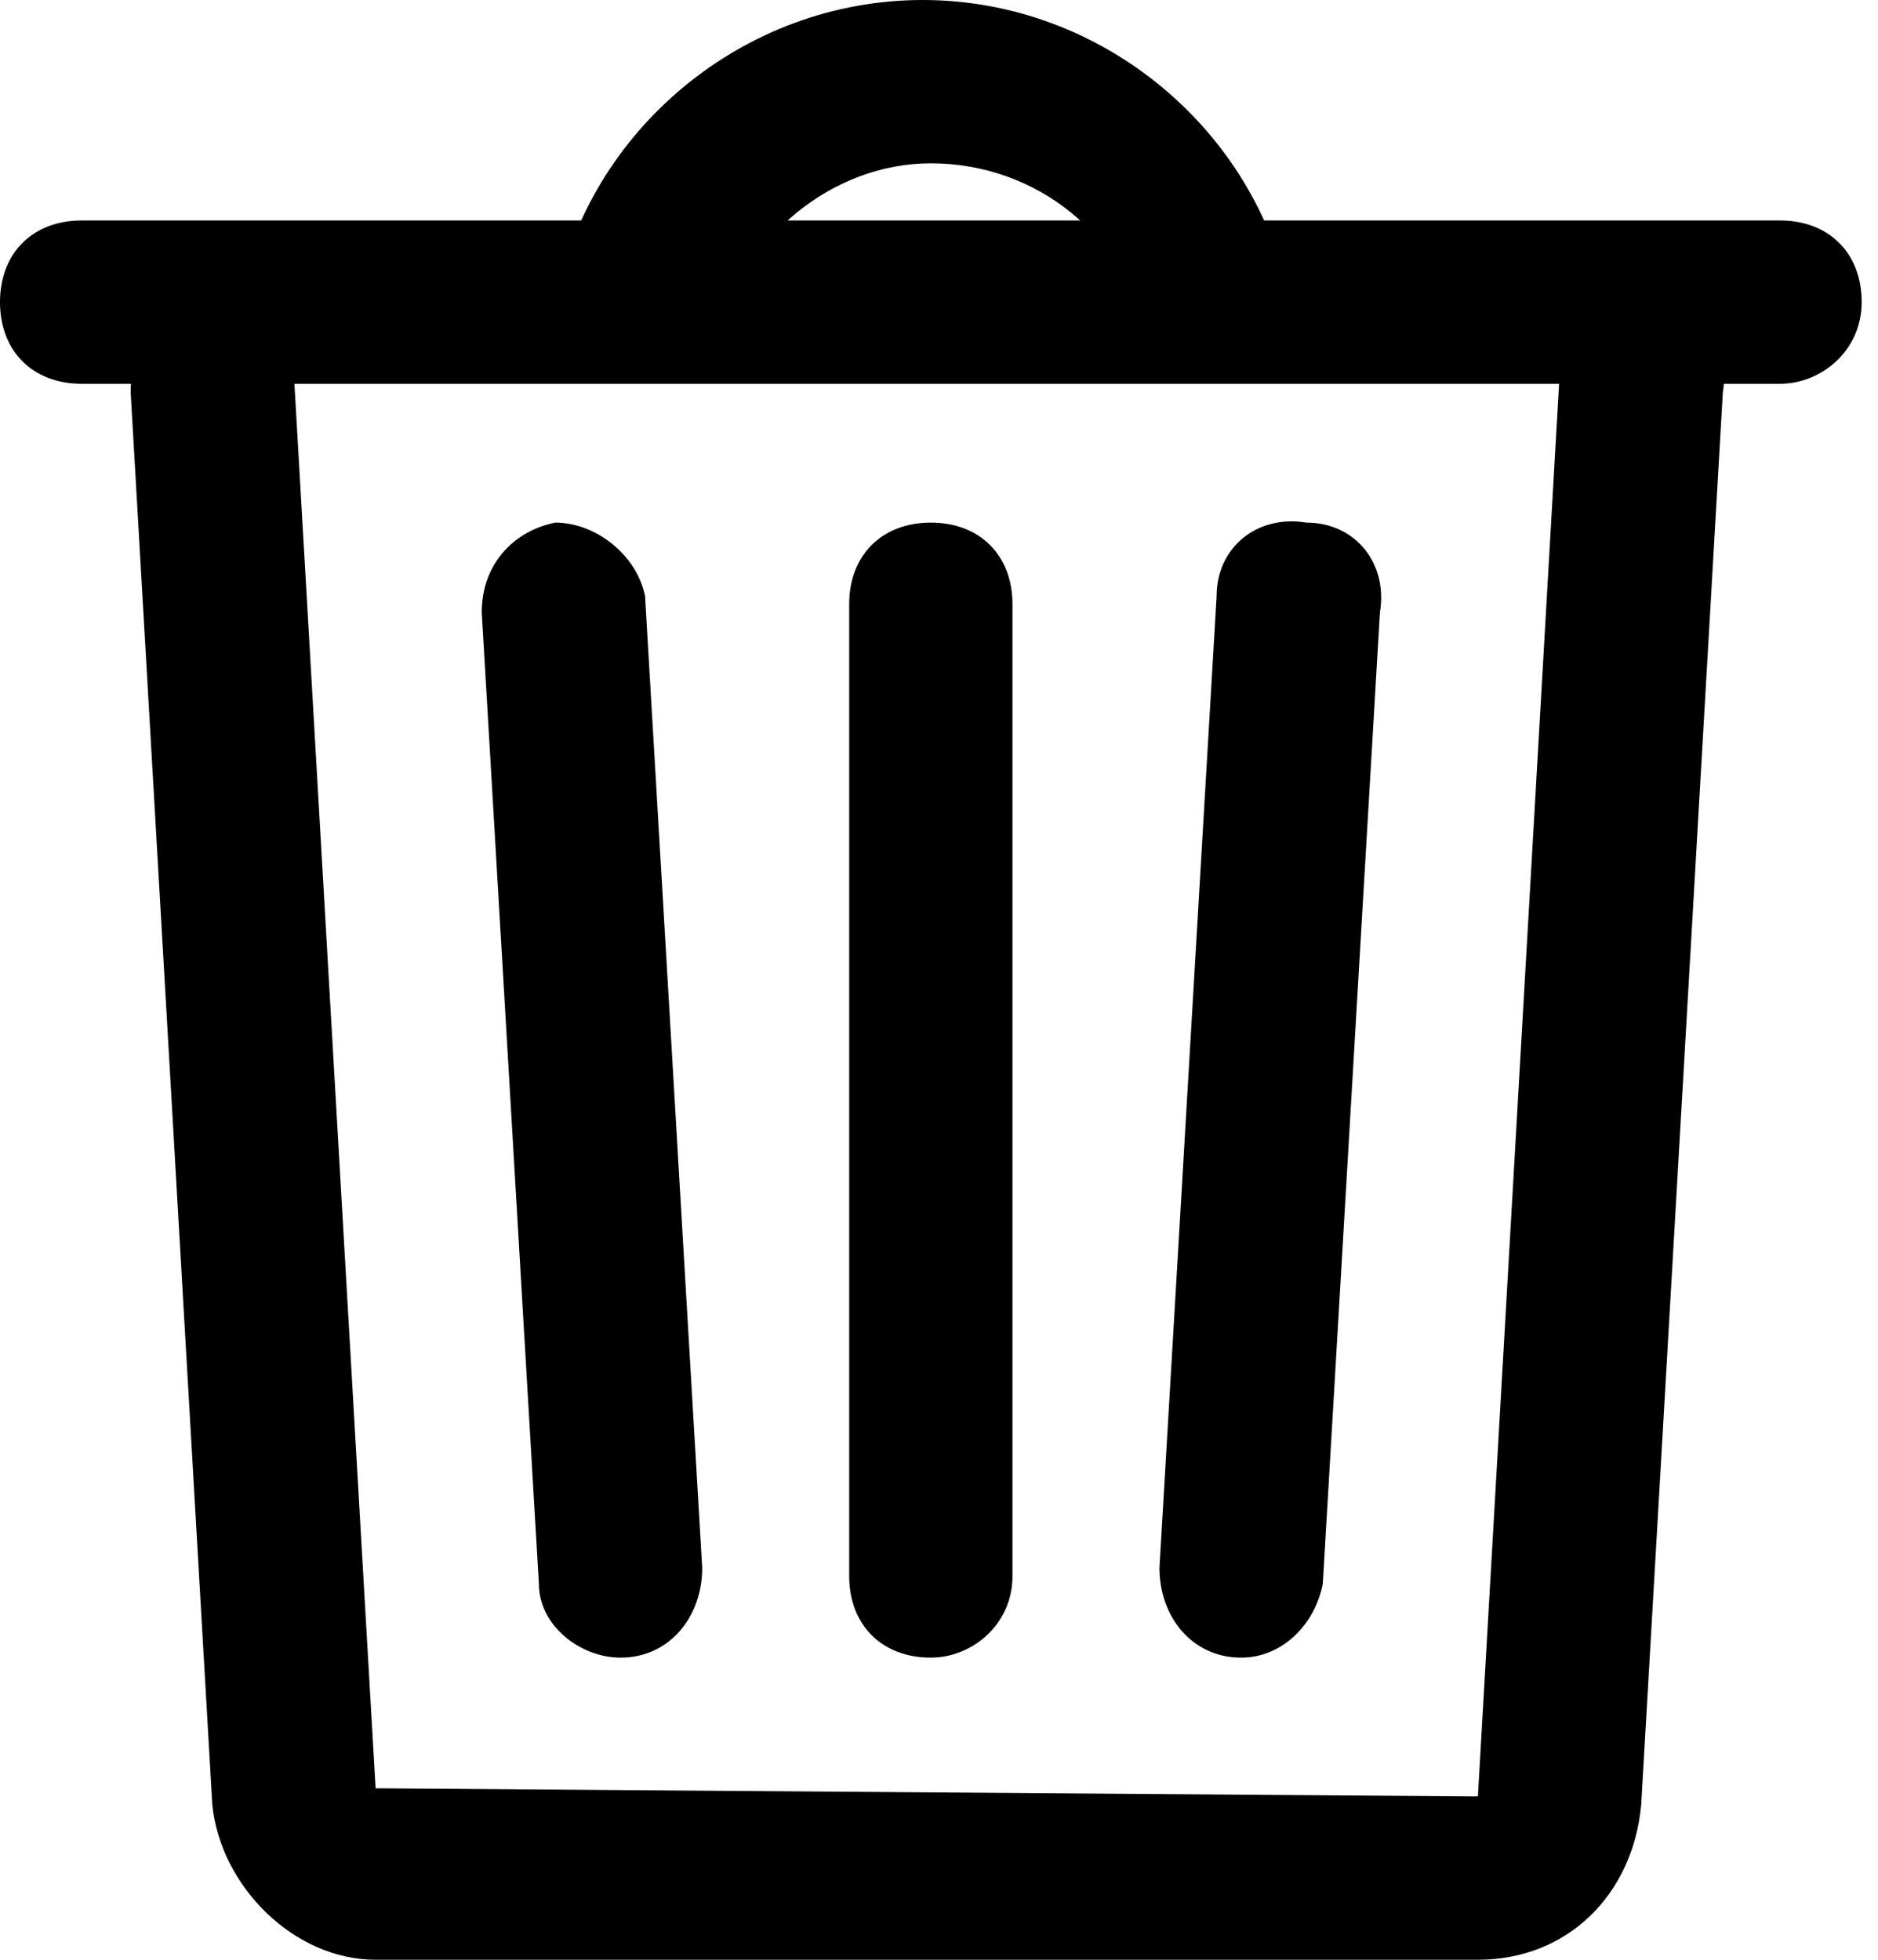 <svg width="23" height="24" viewBox="0 0 23 24" fill="none" xmlns="http://www.w3.org/2000/svg">
<path d="M21.8 4.7H1C0.4 4.7 0 4.3 0 3.7C0 3.1 0.4 2.7 1 2.7H21.8C22.4 2.7 22.8 3.1 22.8 3.7C22.8 4.3 22.3 4.7 21.8 4.7Z" fill="black"/>
<path d="M14 4.1C13.8 2.9 12.7 2 11.4 2C10.2 2 9.1 2.9 8.8 4.1L6.8 3.7C7.2 1.6 9.1 0 11.3 0C13.5 0 15.4 1.6 15.8 3.7L14 4.1Z" fill="black"/>
<path d="M4.6 24C3.6 24 2.7 23.1 2.6 22.1L1.6 4.8C1.6 4.2 2 3.8 2.5 3.7C3.1 3.7 3.5 4.1 3.6 4.6L4.6 21.9L18.1 22L19.1 4.6C19.1 4 19.6 3.6 20.2 3.7C20.8 3.7 21.2 4.2 21.1 4.8L20.1 22.1C20 23.2 19.2 24 18.1 24H4.6Z" fill="black"/>
<path d="M7.6 20.3C7.1 20.3 6.6 19.9 6.6 19.4L5.9 7.5C5.9 6.9 6.3 6.5 6.8 6.4C7.3 6.4 7.8 6.8 7.9 7.3L8.6 19.2C8.6 19.8 8.2 20.3 7.6 20.3Z" fill="black"/>
<path d="M15.2 20.3C15.2 20.3 15.1 20.3 15.2 20.3C14.6 20.3 14.2 19.8 14.2 19.2L14.9 7.3C14.9 6.7 15.4 6.3 16 6.4C16.6 6.4 17 6.9 16.9 7.5L16.2 19.4C16.1 19.9 15.7 20.3 15.2 20.3Z" fill="black"/>
<path d="M11.4 20.3C10.8 20.3 10.4 19.9 10.4 19.3V7.4C10.4 6.8 10.8 6.4 11.4 6.4C12 6.4 12.4 6.8 12.4 7.4V19.3C12.4 19.9 11.9 20.3 11.4 20.3Z" fill="black"/>
</svg>
